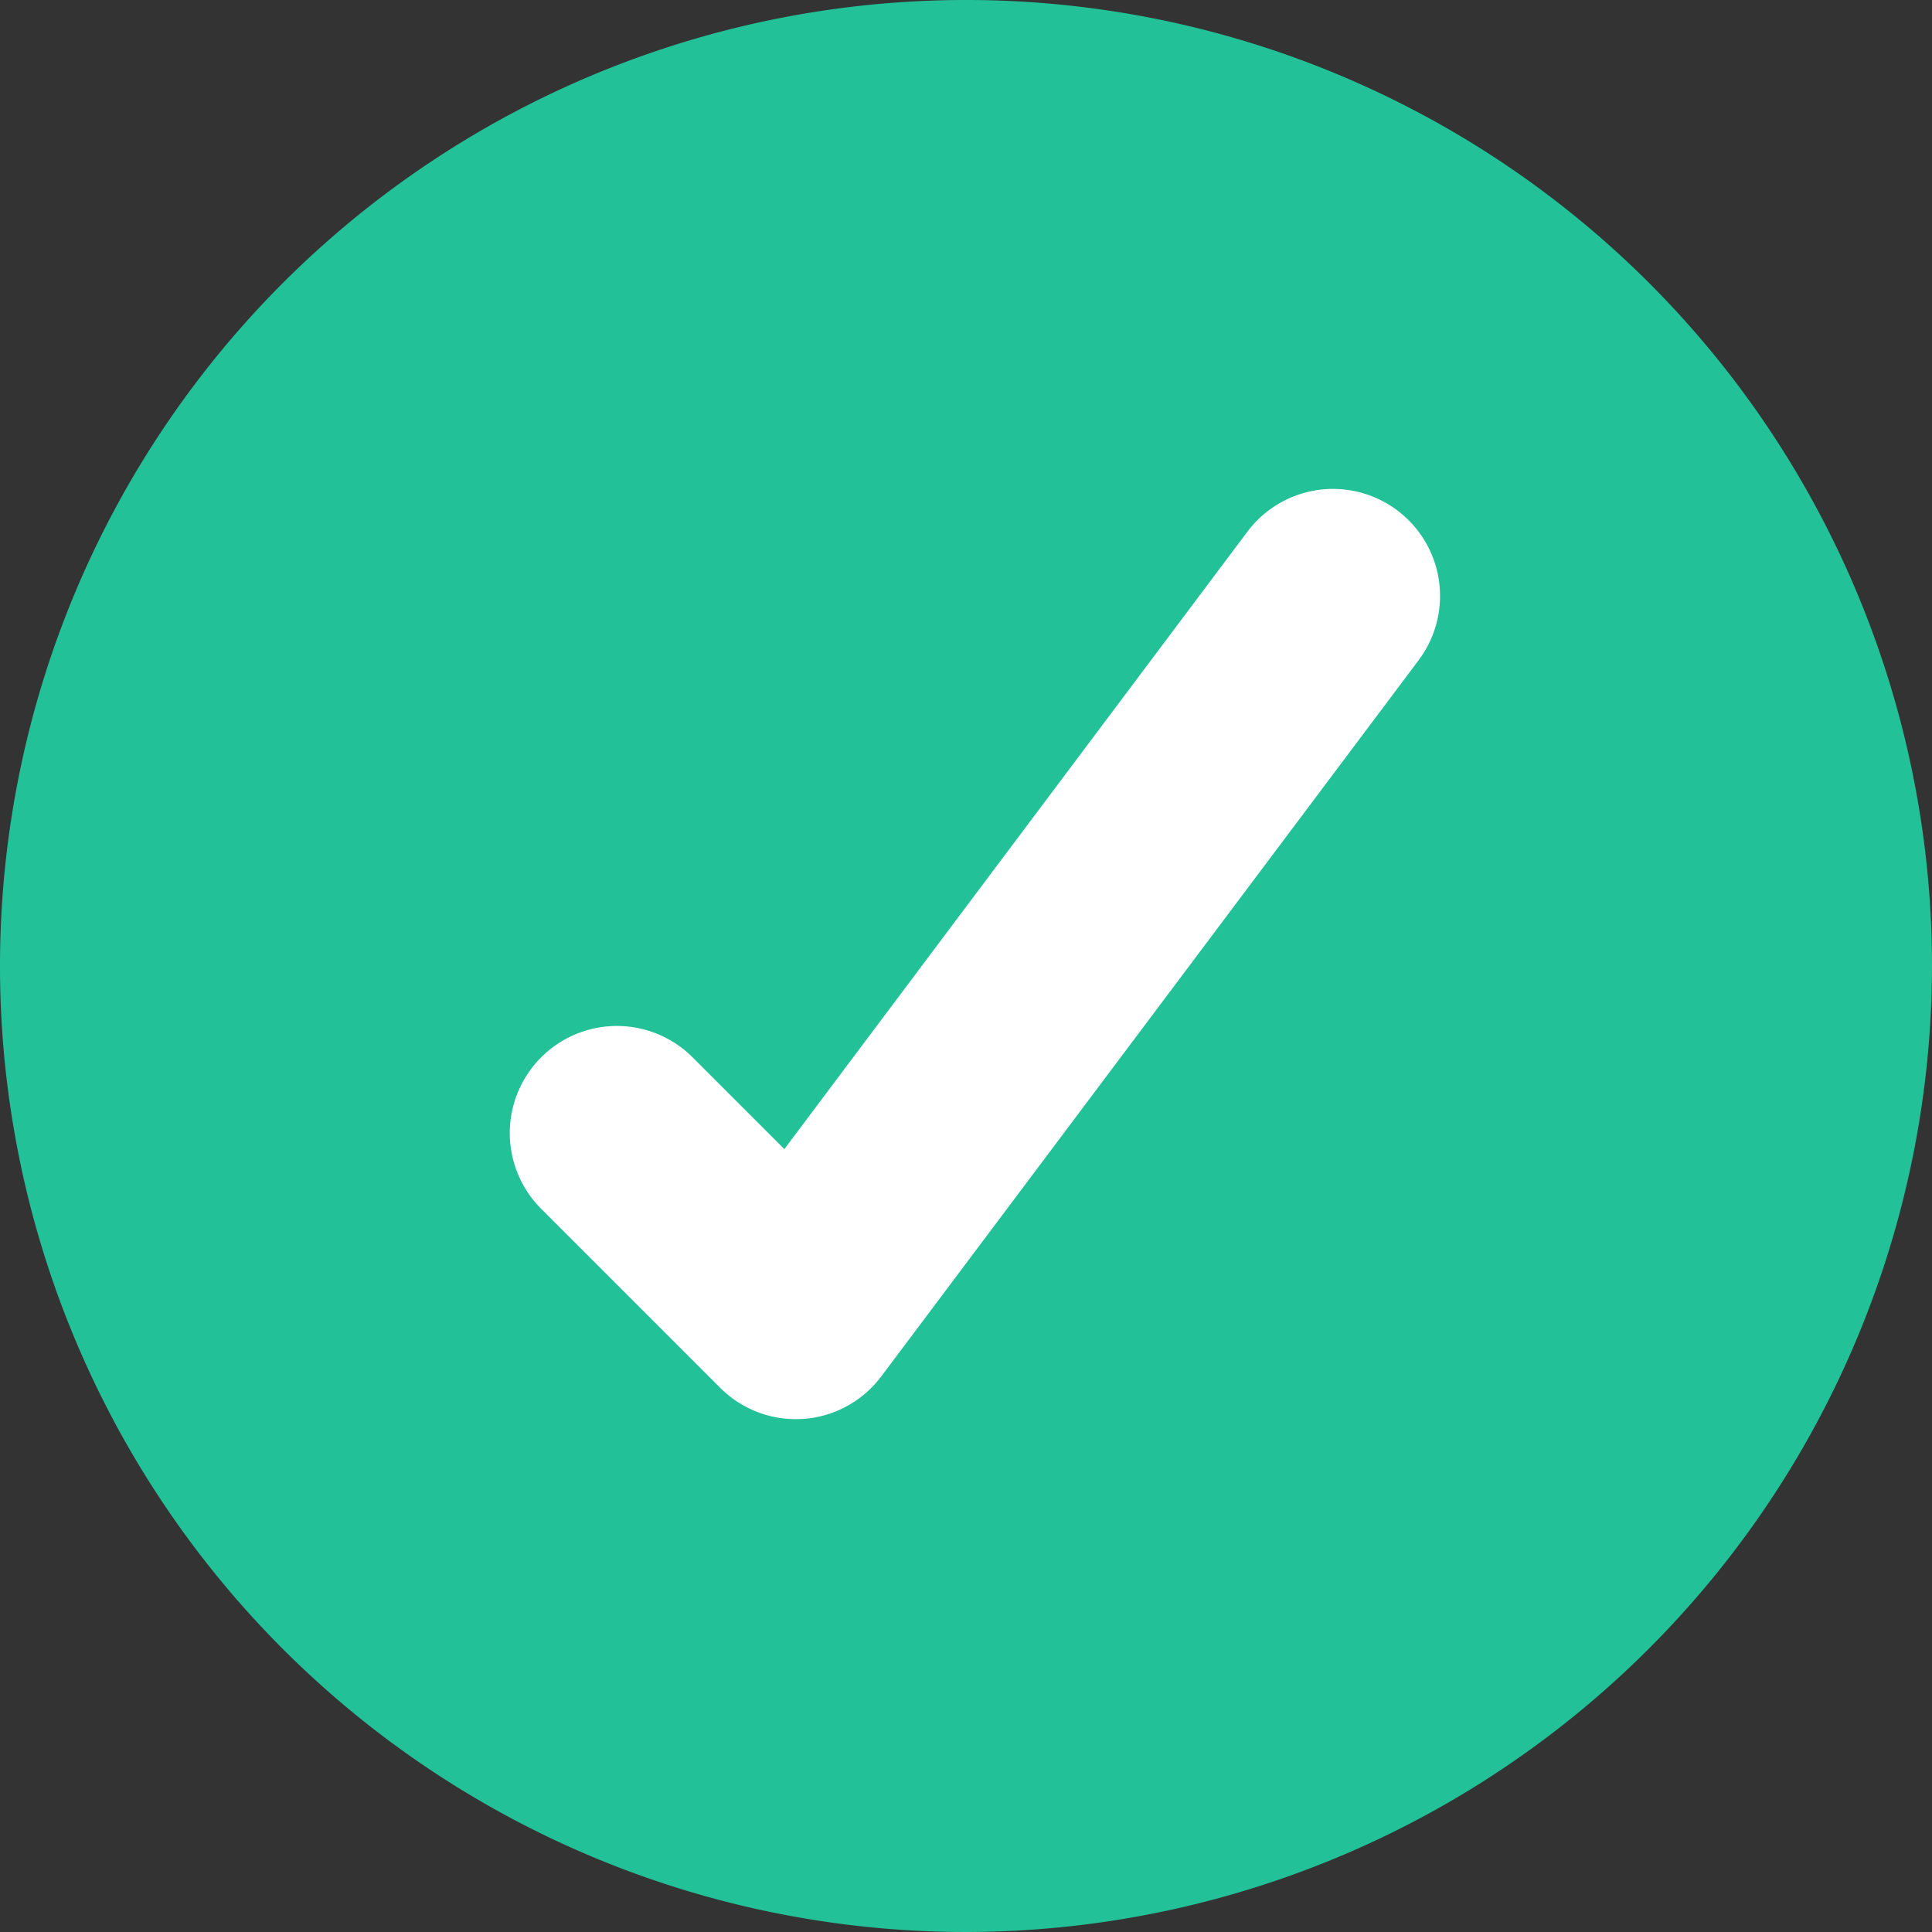<svg xmlns="http://www.w3.org/2000/svg" id="Icon_Select_Blue" width="18.486" height="18.486" data-name="Icon/Select/Blue" viewBox="0 0 18.486 18.486">
    <rect x="0" y="0" width="18.486" height="18.486" fill="#333333" stroke="none"/>
    <g id="Group_86" data-name="Group 86">
        <g id="Group_85" data-name="Group 85">
            <g id="Group_84" data-name="Group 84">
                <path id="Path_113" fill="#23c197" d="M8.3 17.541A9.243 9.243 0 1 1 17.541 8.3 9.253 9.253 0 0 1 8.3 17.541z" data-name="Path 113" transform="translate(.945 .945)"/>
            </g>
        </g>
    </g>
    <g id="Group_87" data-name="Group 87" transform="translate(4.877 4.679)">
        <path id="Path_114" fill="#fff" d="M90.083 92.651a1.024 1.024 0 0 1-.724-.3l-1.713-1.713a1.024 1.024 0 0 1 1.449-1.449l.878.878 4.43-5.907a1.024 1.024 0 1 1 1.639 1.229L90.9 92.242a1.024 1.024 0 0 1-.747.407z" data-name="Path 114" transform="translate(-87.345 -83.751)"/>
    </g>
</svg>
